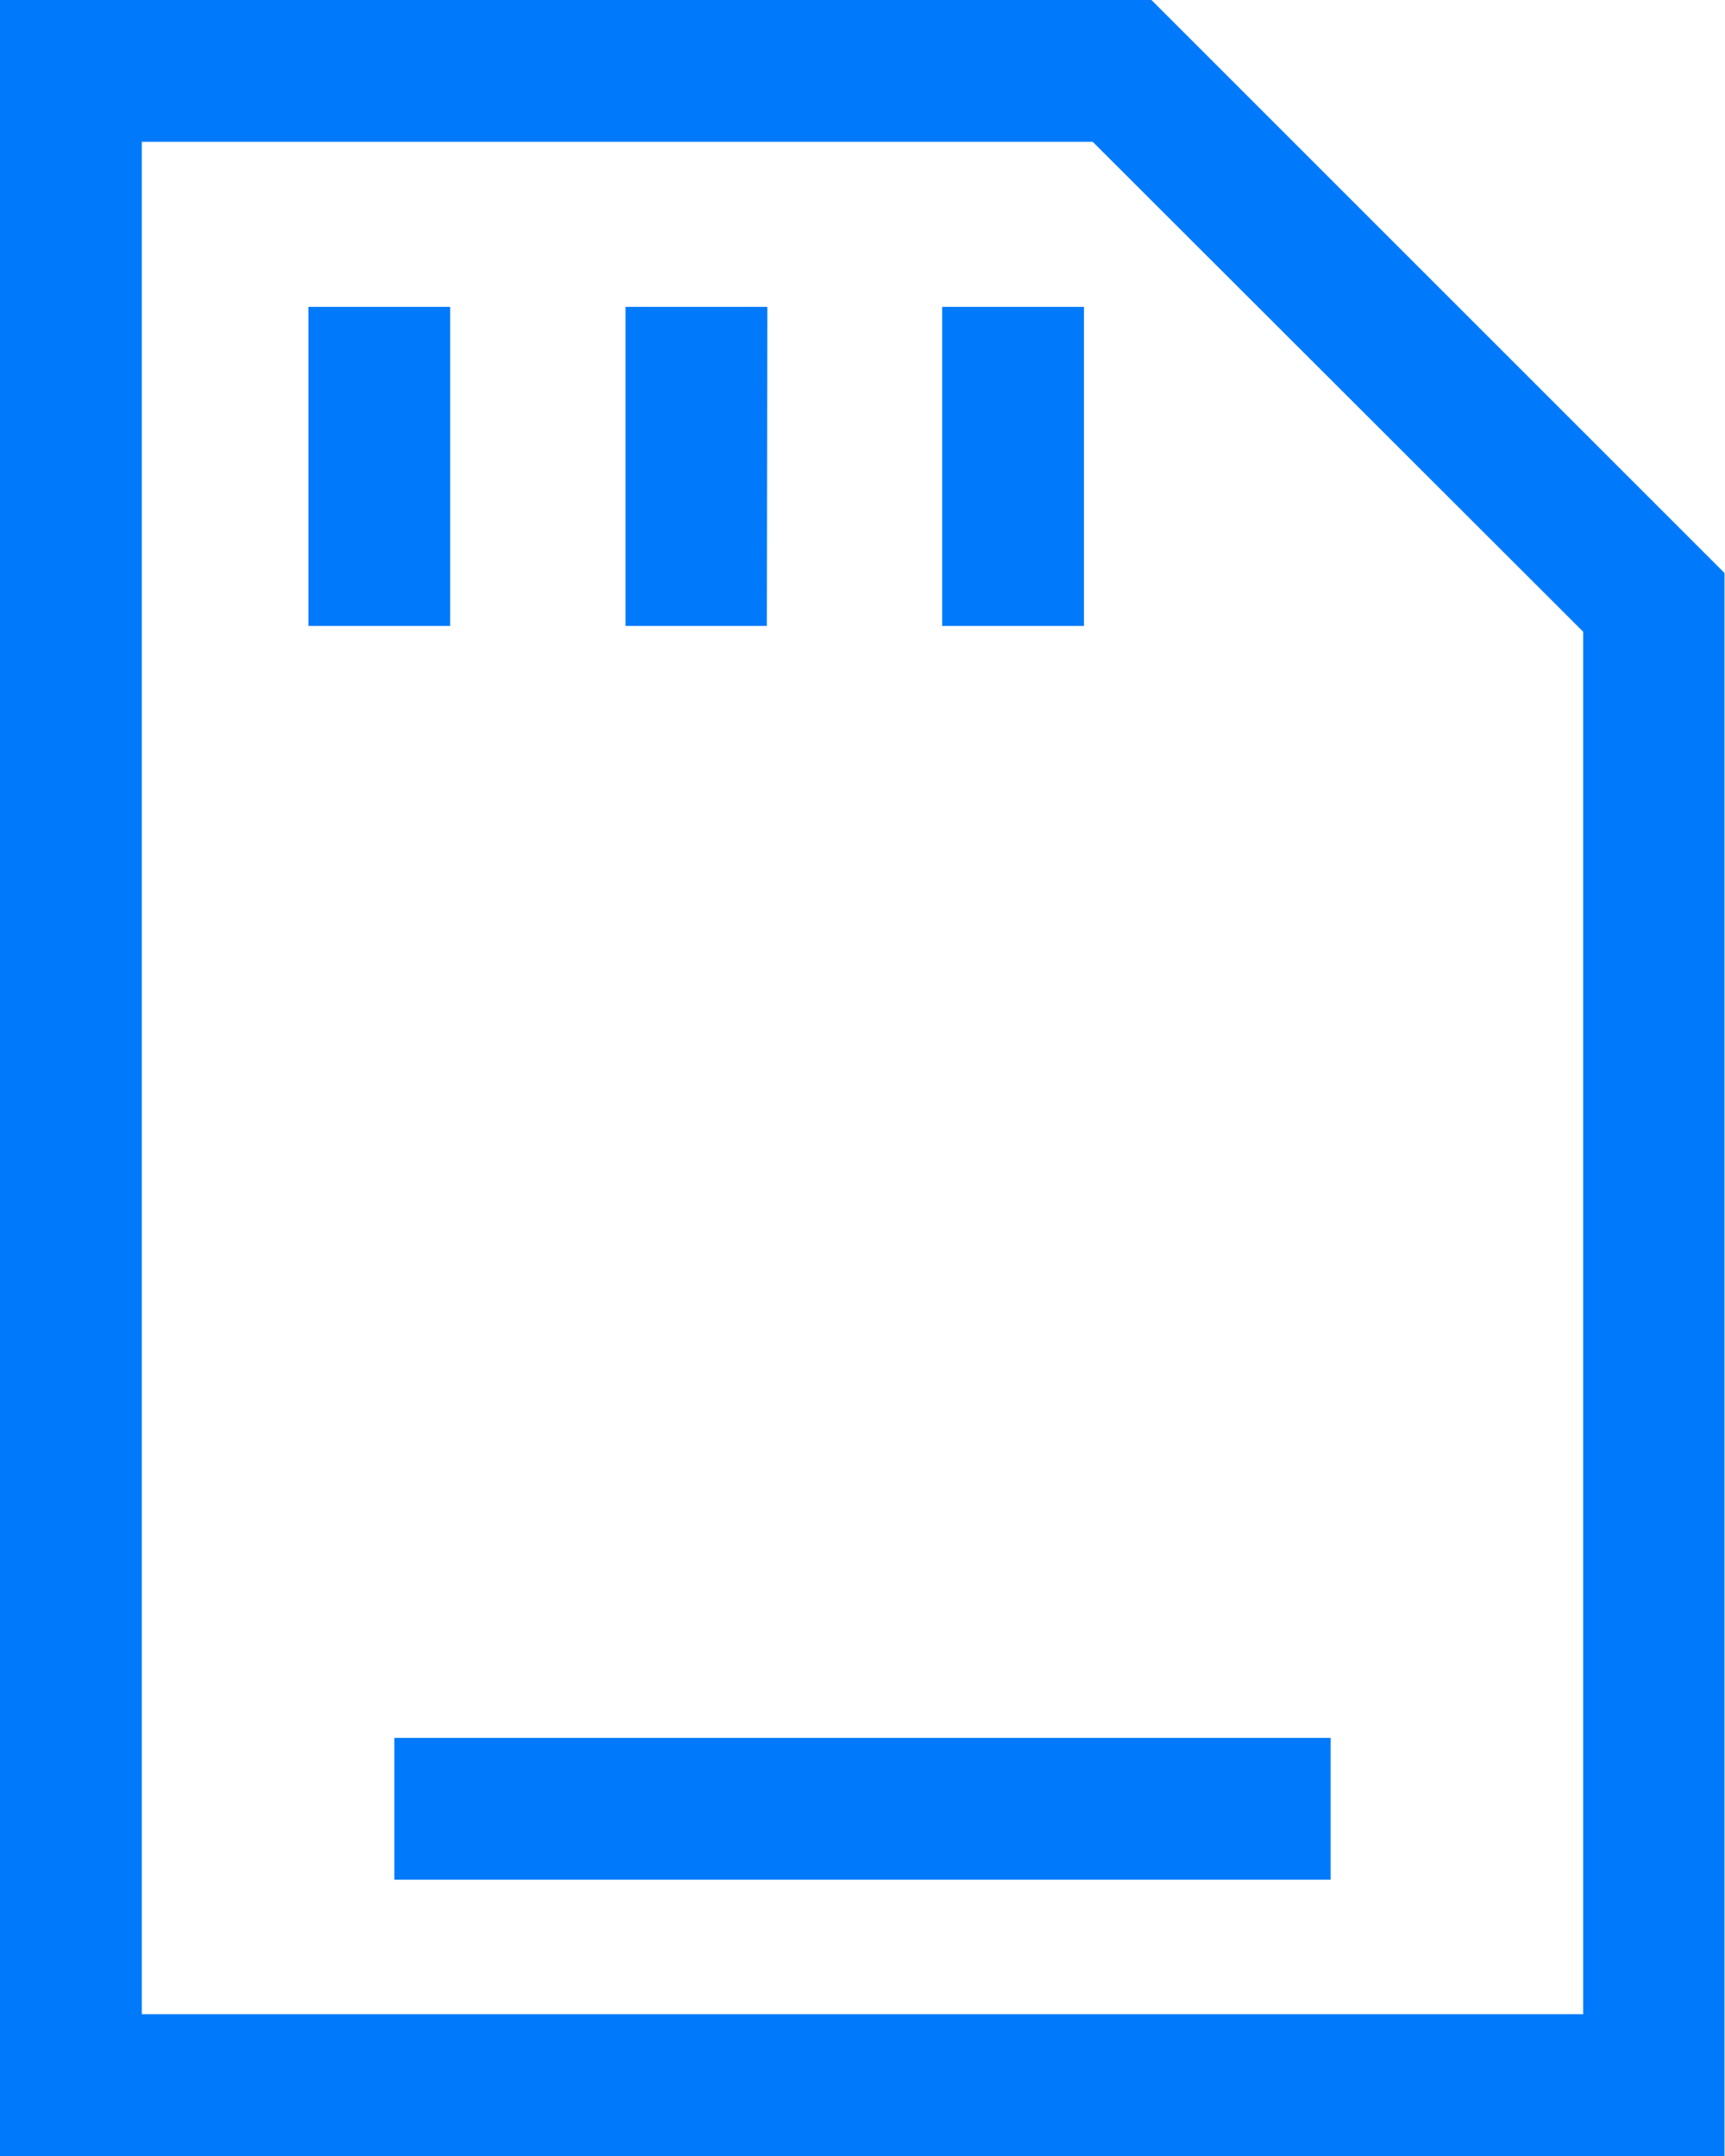 <?xml version="1.0" encoding="utf-8"?>
<!-- Generator: Adobe Illustrator 24.1.1, SVG Export Plug-In . SVG Version: 6.00 Build 0)  -->
<svg version="1.1" id="Layer_1" xmlns="http://www.w3.org/2000/svg" xmlns:xlink="http://www.w3.org/1999/xlink" x="0px" y="0px"
	 viewBox="0 0 355.2 444" style="enable-background:new 0 0 355.2 444;" xml:space="preserve">
<style type="text/css">
	.st0{fill:#007AFB;}
</style>
<path class="st0" d="M355.2,444H0V0h237.1l118,118V444z M29.2,414.8H326V130.1L225,29.2H29.2L29.2,414.8z M92.7,63.2H63.5v65.7h29.2
	V63.2z M158,63.2h-29.2v65.7h29.1L158,63.2z M223.2,63.2H194v65.7h29.2V63.2z M274,357.9H81.2v29.2H274L274,357.9z"/>
</svg>
